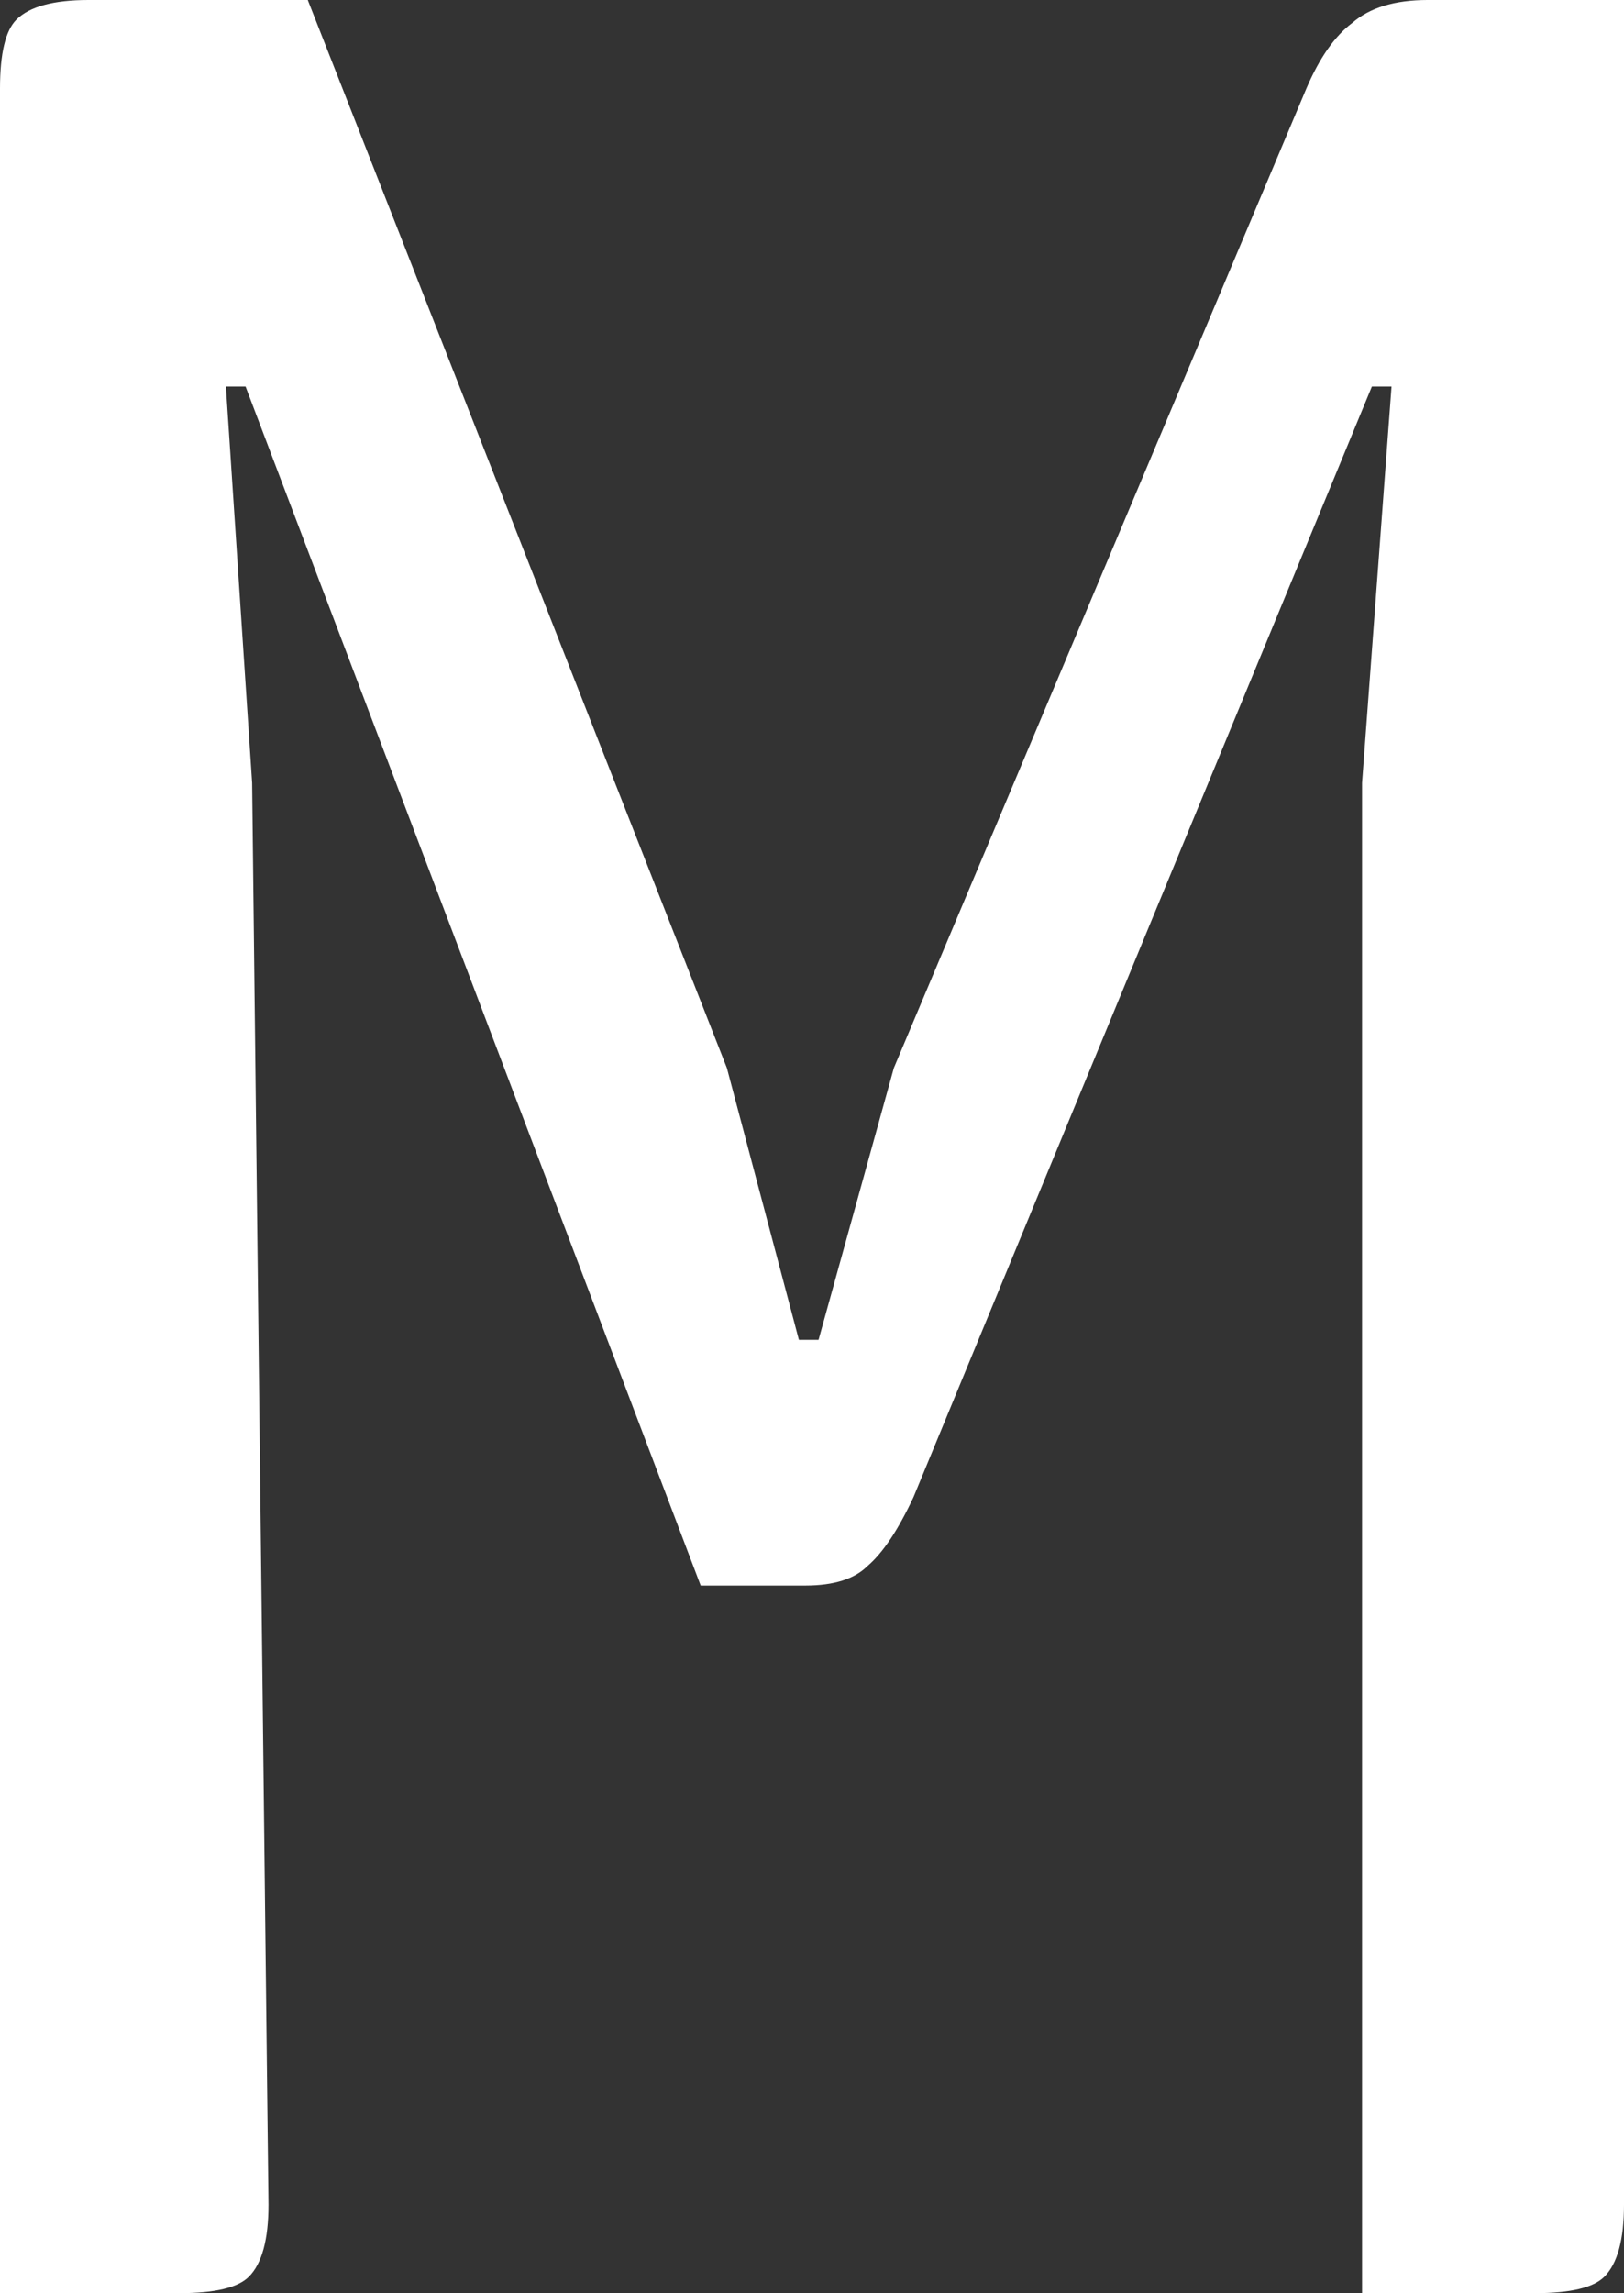 <svg width="248" height="350" viewBox="0 0 248 350" fill="none" xmlns="http://www.w3.org/2000/svg">
<rect x="0" y="0" width="248" height="350" fill="#333333" stroke="none"/>
<path d="M139.5 228.5C137.167 233.5 134.833 237 132.5 239C130.5 241 127.333 242 123 242H107L37.5 59H34.5L38.5 119.5L41 336.5C41 341.833 40 345.5 38 347.5C36.333 349.167 32.833 350 27.5 350H2.17557e-06V13.5C2.17557e-06 8.167 0.833 4.667 2.5 3C4.5 1 8.167 -2.38419e-05 13.5 -2.38419e-05H47L111 163L122 204.5H125L136.5 163L199.5 13.5C201.5 8.833 203.833 5.5 206.5 3.5C209.167 1.167 213 -2.38419e-05 218 -2.38419e-05H248V336.5C248 341.833 247 345.5 245 347.5C243.333 349.167 239.833 350 234.5 350H208V119.5L212.5 59H209.5L139.5 228.5Z" fill="white"/>
</svg>

